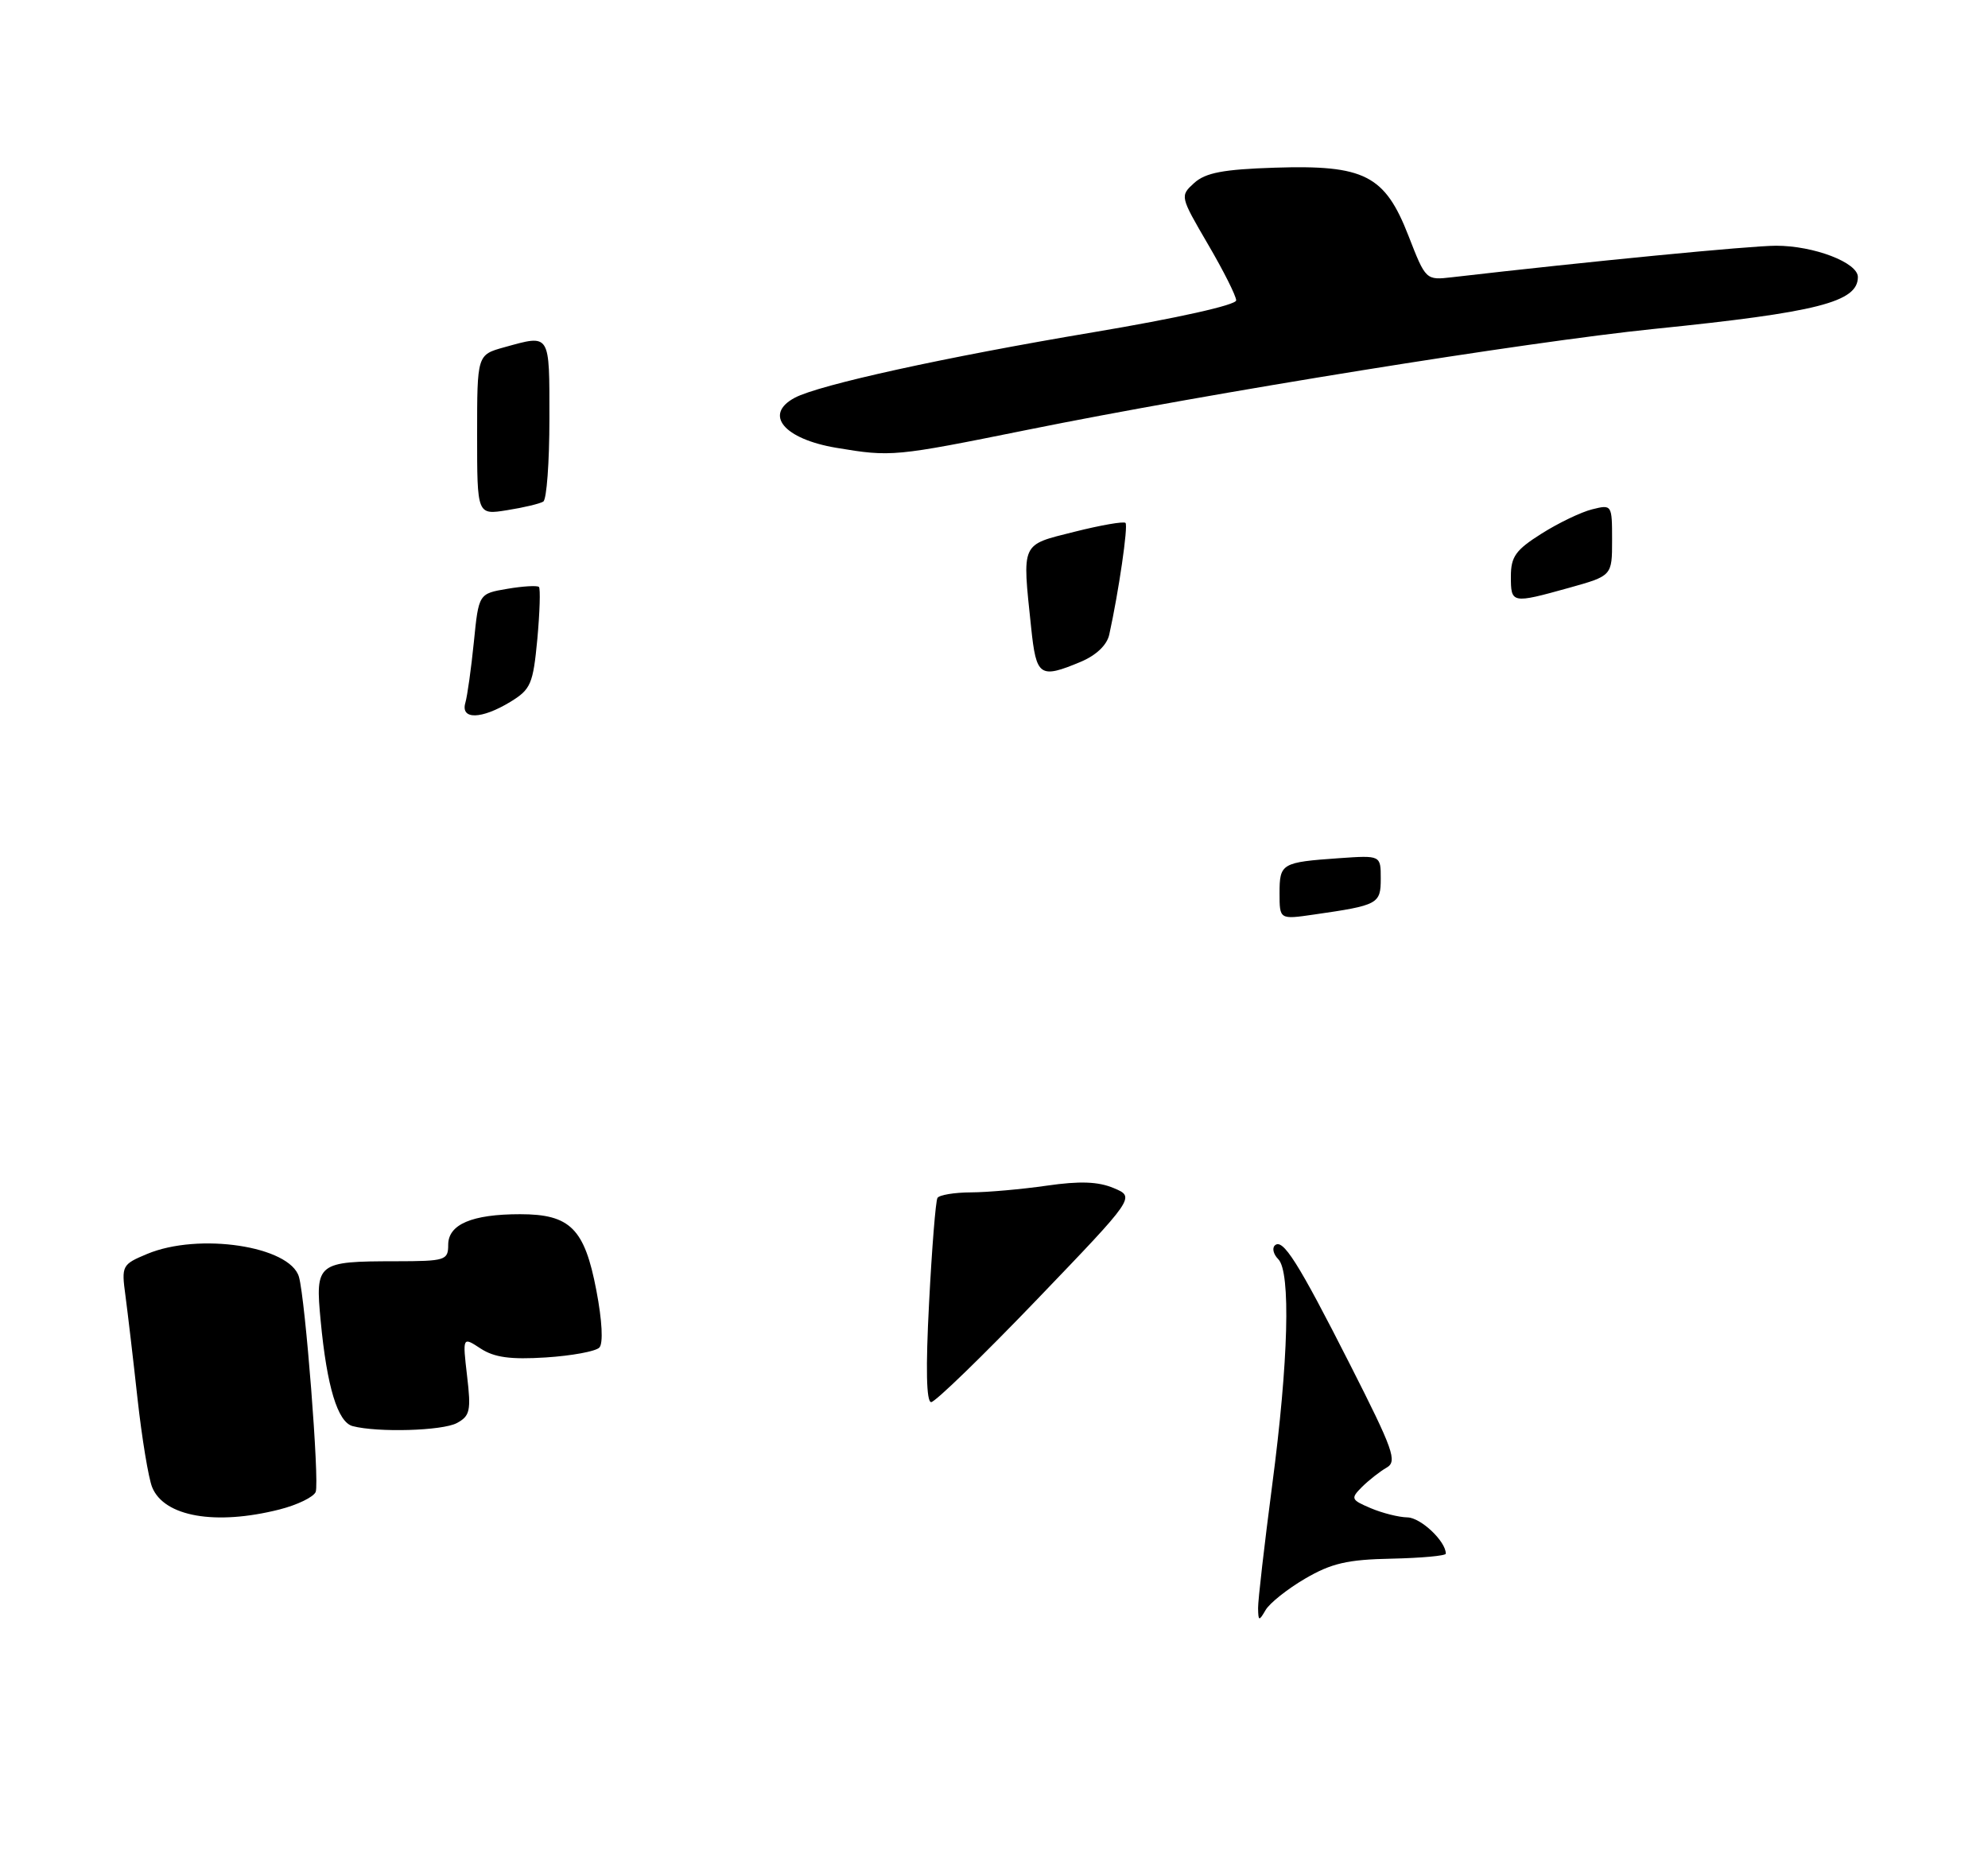 <?xml version="1.0" encoding="UTF-8" standalone="no"?>
<!DOCTYPE svg PUBLIC "-//W3C//DTD SVG 1.1//EN" "http://www.w3.org/Graphics/SVG/1.1/DTD/svg11.dtd" >
<svg xmlns="http://www.w3.org/2000/svg" xmlns:xlink="http://www.w3.org/1999/xlink" version="1.1" viewBox="0 0 275 256">
 <g >
 <path fill="currentColor"
d=" M 38.64 208.86 C 41.13 208.23 43.39 207.13 43.67 206.42 C 44.21 205.02 42.23 179.69 41.35 176.66 C 40.10 172.41 27.50 170.51 20.35 173.50 C 16.88 174.95 16.79 175.12 17.35 179.25 C 17.66 181.59 18.42 188.00 19.02 193.50 C 19.63 199.00 20.54 204.53 21.05 205.78 C 22.71 209.85 29.80 211.09 38.64 208.86 Z  M 63.19 196.90 C 65.02 195.92 65.18 195.18 64.61 190.37 C 63.98 184.94 63.98 184.94 66.49 186.59 C 68.38 187.82 70.62 188.13 75.50 187.82 C 79.07 187.59 82.41 186.98 82.91 186.45 C 83.46 185.88 83.30 182.74 82.49 178.52 C 80.86 169.98 78.87 168.00 71.95 168.00 C 65.30 168.00 62.00 169.40 62.00 172.23 C 62.00 174.38 61.62 174.50 54.75 174.51 C 43.85 174.52 43.59 174.72 44.36 182.77 C 45.22 191.87 46.71 196.77 48.78 197.32 C 52.25 198.23 61.19 197.97 63.19 196.90 Z  M 142.08 59.48 C 167.50 54.34 211.19 47.31 228.81 45.51 C 251.45 43.21 257.00 41.79 257.00 38.33 C 257.00 36.33 250.91 34.00 245.69 34.00 C 242.15 34.00 219.72 36.18 200.86 38.36 C 197.24 38.78 197.22 38.76 194.84 32.64 C 191.57 24.23 188.76 22.80 176.35 23.20 C 169.21 23.43 166.77 23.90 165.20 25.31 C 163.21 27.12 163.23 27.16 167.10 33.80 C 169.25 37.47 171.00 40.96 171.00 41.56 C 171.00 42.20 162.85 44.02 151.25 45.97 C 130.75 49.41 113.27 53.25 109.93 55.04 C 105.61 57.35 108.43 60.74 115.69 61.96 C 123.28 63.23 123.72 63.19 142.08 59.48 Z  M 174.03 222.50 C 174.02 221.40 174.90 213.75 175.98 205.50 C 178.24 188.35 178.57 175.97 176.82 174.22 C 176.17 173.57 175.95 172.72 176.33 172.34 C 177.42 171.24 179.52 174.55 186.75 188.80 C 192.77 200.66 193.32 202.21 191.80 203.07 C 190.86 203.61 189.34 204.81 188.40 205.74 C 186.81 207.34 186.88 207.51 189.60 208.67 C 191.20 209.35 193.49 209.93 194.69 209.95 C 196.55 209.99 200.00 213.26 200.00 214.97 C 200.00 215.26 196.62 215.57 192.50 215.66 C 186.39 215.78 184.17 216.30 180.54 218.42 C 178.08 219.86 175.62 221.82 175.07 222.77 C 174.15 224.35 174.06 224.32 174.03 222.50 Z  M 128.52 180.25 C 128.91 172.69 129.43 166.16 129.68 165.75 C 129.92 165.34 132.00 164.99 134.31 164.98 C 136.61 164.97 141.33 164.55 144.80 164.05 C 149.38 163.39 151.91 163.48 154.07 164.39 C 157.04 165.64 157.04 165.64 143.43 179.82 C 135.94 187.62 129.36 194.00 128.81 194.00 C 128.14 194.00 128.04 189.34 128.52 180.25 Z  M 177.00 123.58 C 177.00 119.46 177.28 119.30 185.25 118.74 C 191.00 118.34 191.00 118.34 191.00 121.56 C 191.00 125.07 190.66 125.26 181.75 126.54 C 177.00 127.23 177.00 127.23 177.00 123.58 Z  M 64.37 97.25 C 64.65 96.29 65.18 92.49 65.55 88.82 C 66.22 82.14 66.22 82.14 70.18 81.47 C 72.35 81.10 74.32 80.99 74.55 81.21 C 74.77 81.44 74.67 84.68 74.33 88.42 C 73.74 94.65 73.43 95.38 70.60 97.11 C 66.60 99.54 63.69 99.61 64.37 97.25 Z  M 142.64 86.85 C 141.39 74.91 141.15 75.46 148.62 73.58 C 152.27 72.66 155.45 72.11 155.69 72.35 C 156.08 72.75 154.75 81.88 153.44 87.82 C 153.12 89.26 151.63 90.67 149.50 91.57 C 143.82 93.94 143.35 93.61 142.64 86.85 Z  M 209.00 79.75 C 209.00 77.01 209.68 76.08 213.25 73.83 C 215.59 72.35 218.74 70.84 220.25 70.47 C 222.97 69.79 223.00 69.83 223.00 74.73 C 223.00 79.67 223.00 79.67 217.02 81.34 C 209.10 83.54 209.00 83.52 209.00 79.75 Z  M 66.00 60.17 C 66.00 49.09 66.00 49.09 69.75 48.05 C 76.18 46.27 76.00 45.99 76.00 57.94 C 76.00 63.96 75.62 69.12 75.15 69.40 C 74.69 69.69 72.44 70.23 70.15 70.59 C 66.00 71.26 66.00 71.26 66.00 60.17 Z "/>
</g>
</svg>